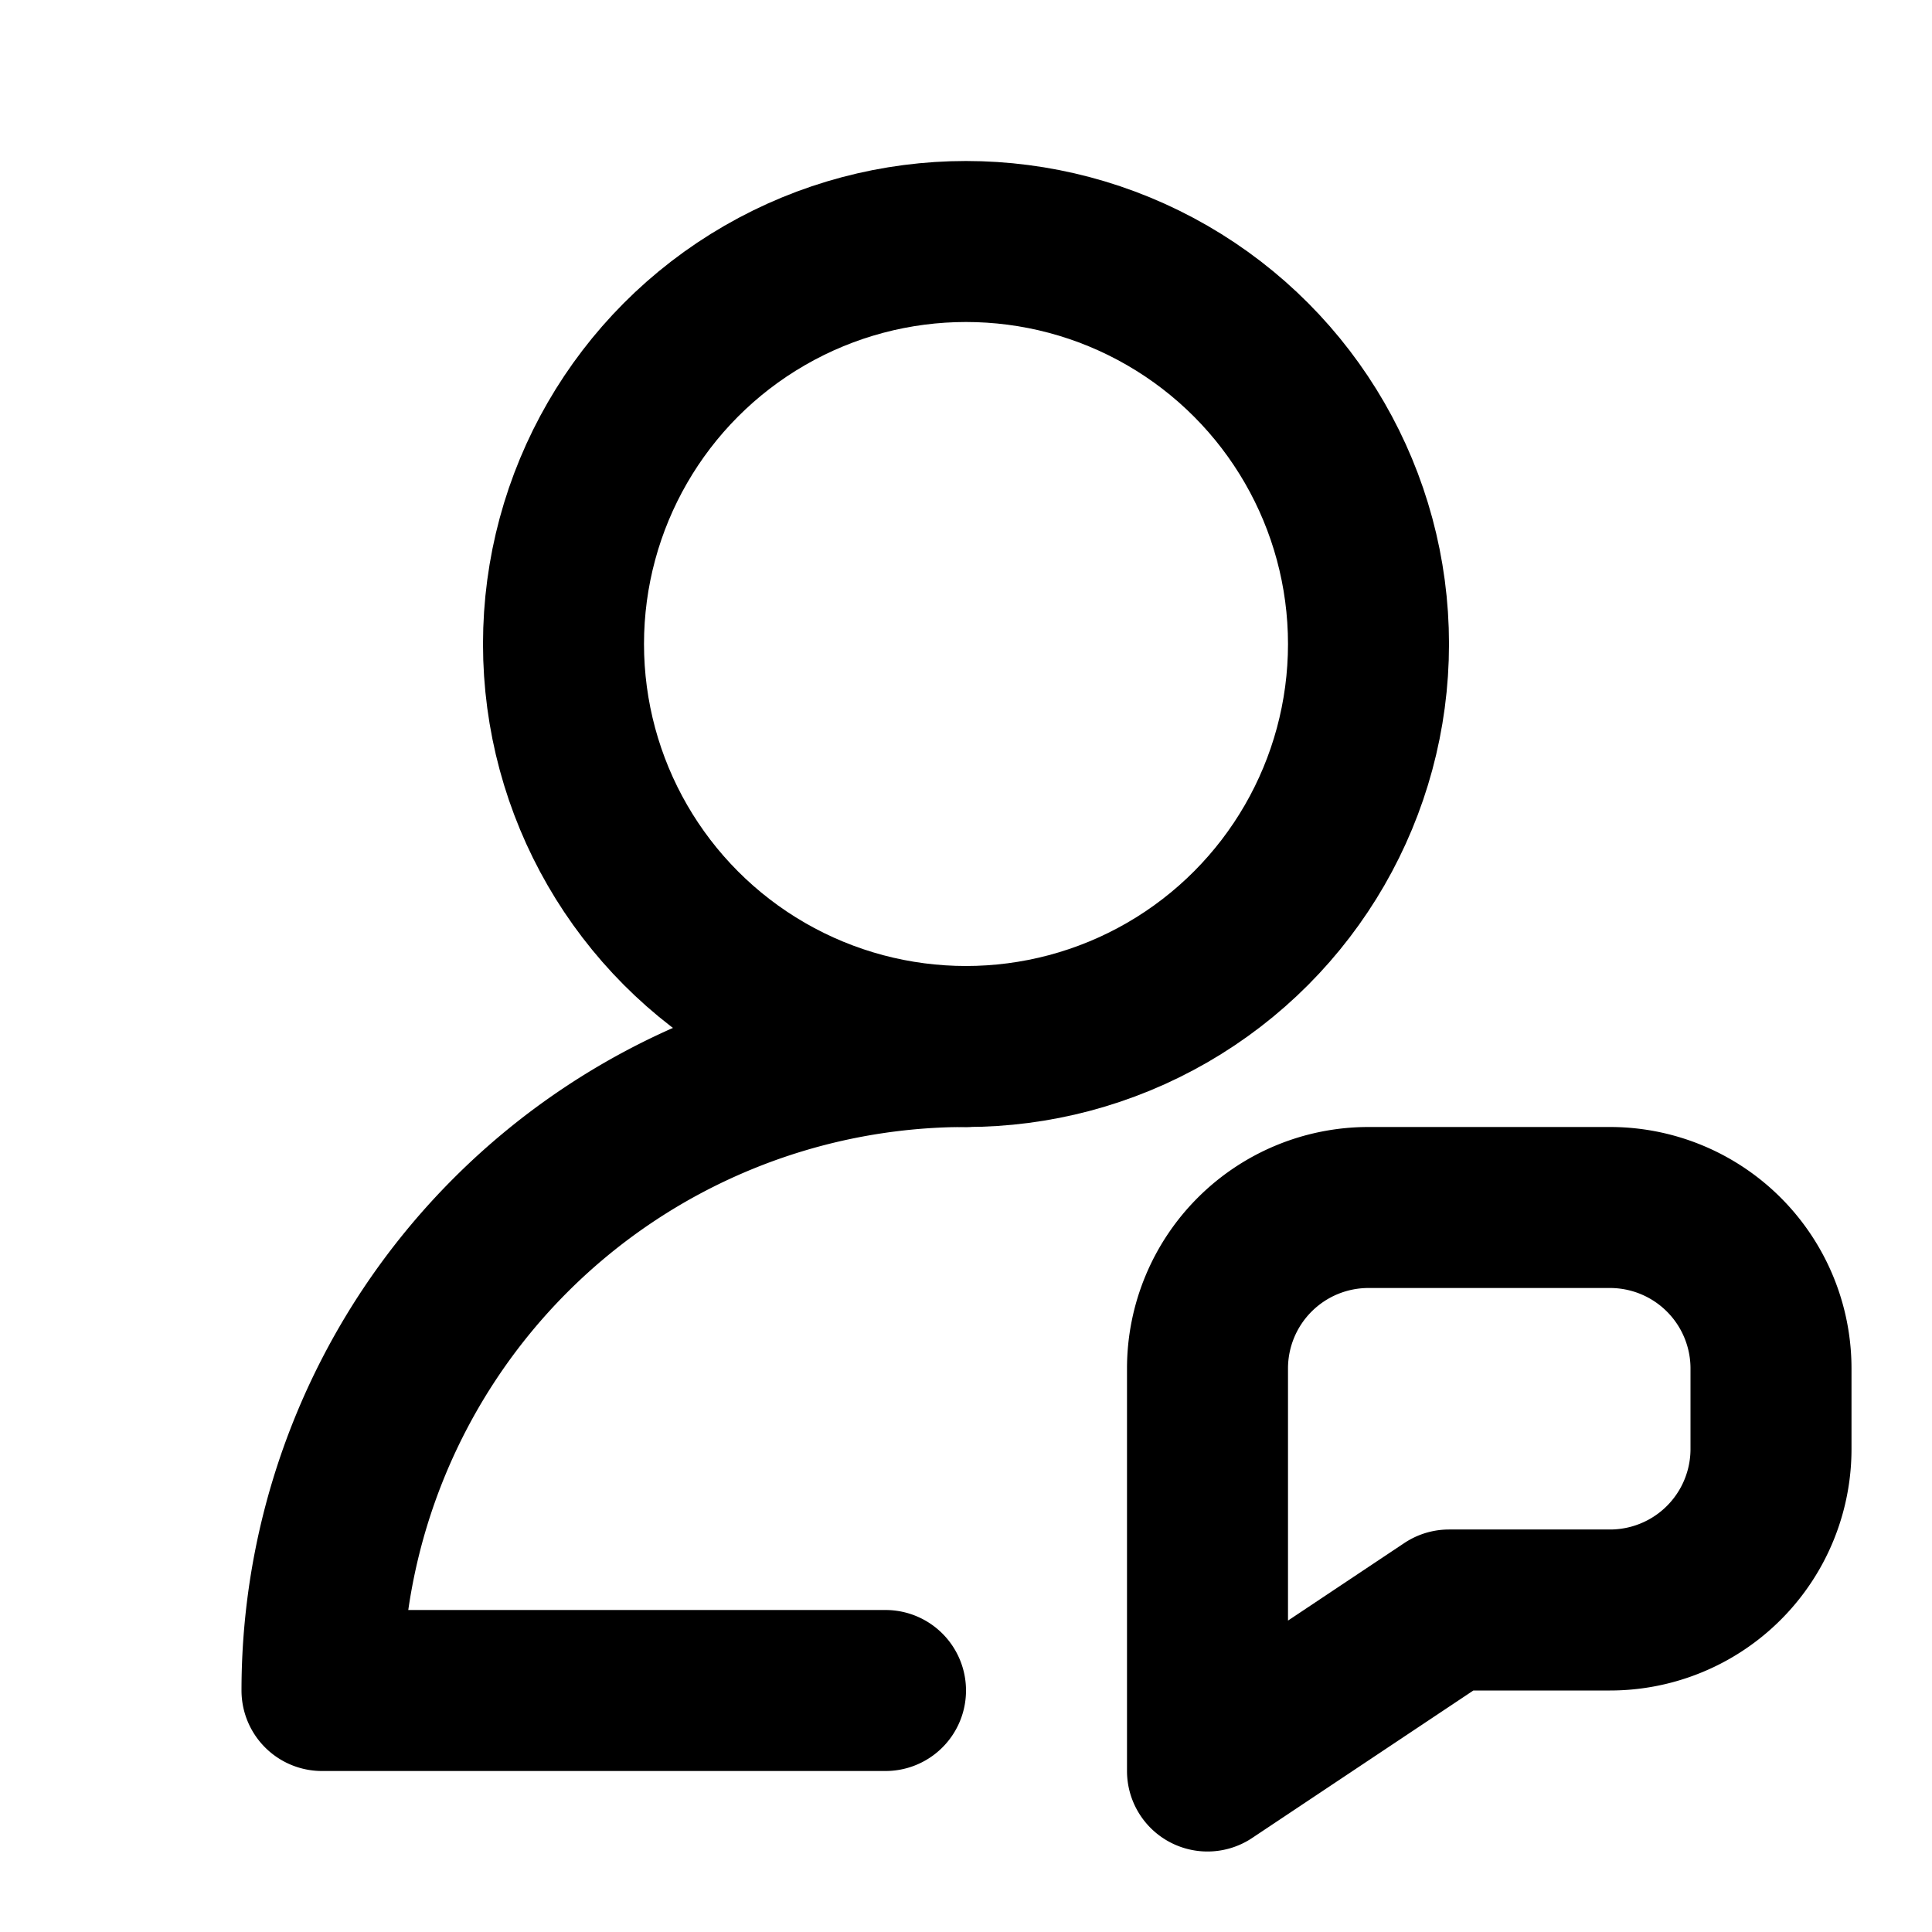 <svg fill="none" xmlns="http://www.w3.org/2000/svg" viewBox="0 0 24 24"><path fill="#fff" d="M0 0h24v24H0z"/><circle cx="12" cy="8" r="5" stroke="currentColor" stroke-width="2" stroke-linecap="round" stroke-linejoin="round"/><path d="M12 13a8 8 0 00-8 8h7M20 15h-3a2 2 0 00-2 2v5l3-2h2a2 2 0 002-2v-1a2 2 0 00-2-2z" stroke="currentColor" stroke-width="2" stroke-linecap="round" stroke-linejoin="round"/></svg>